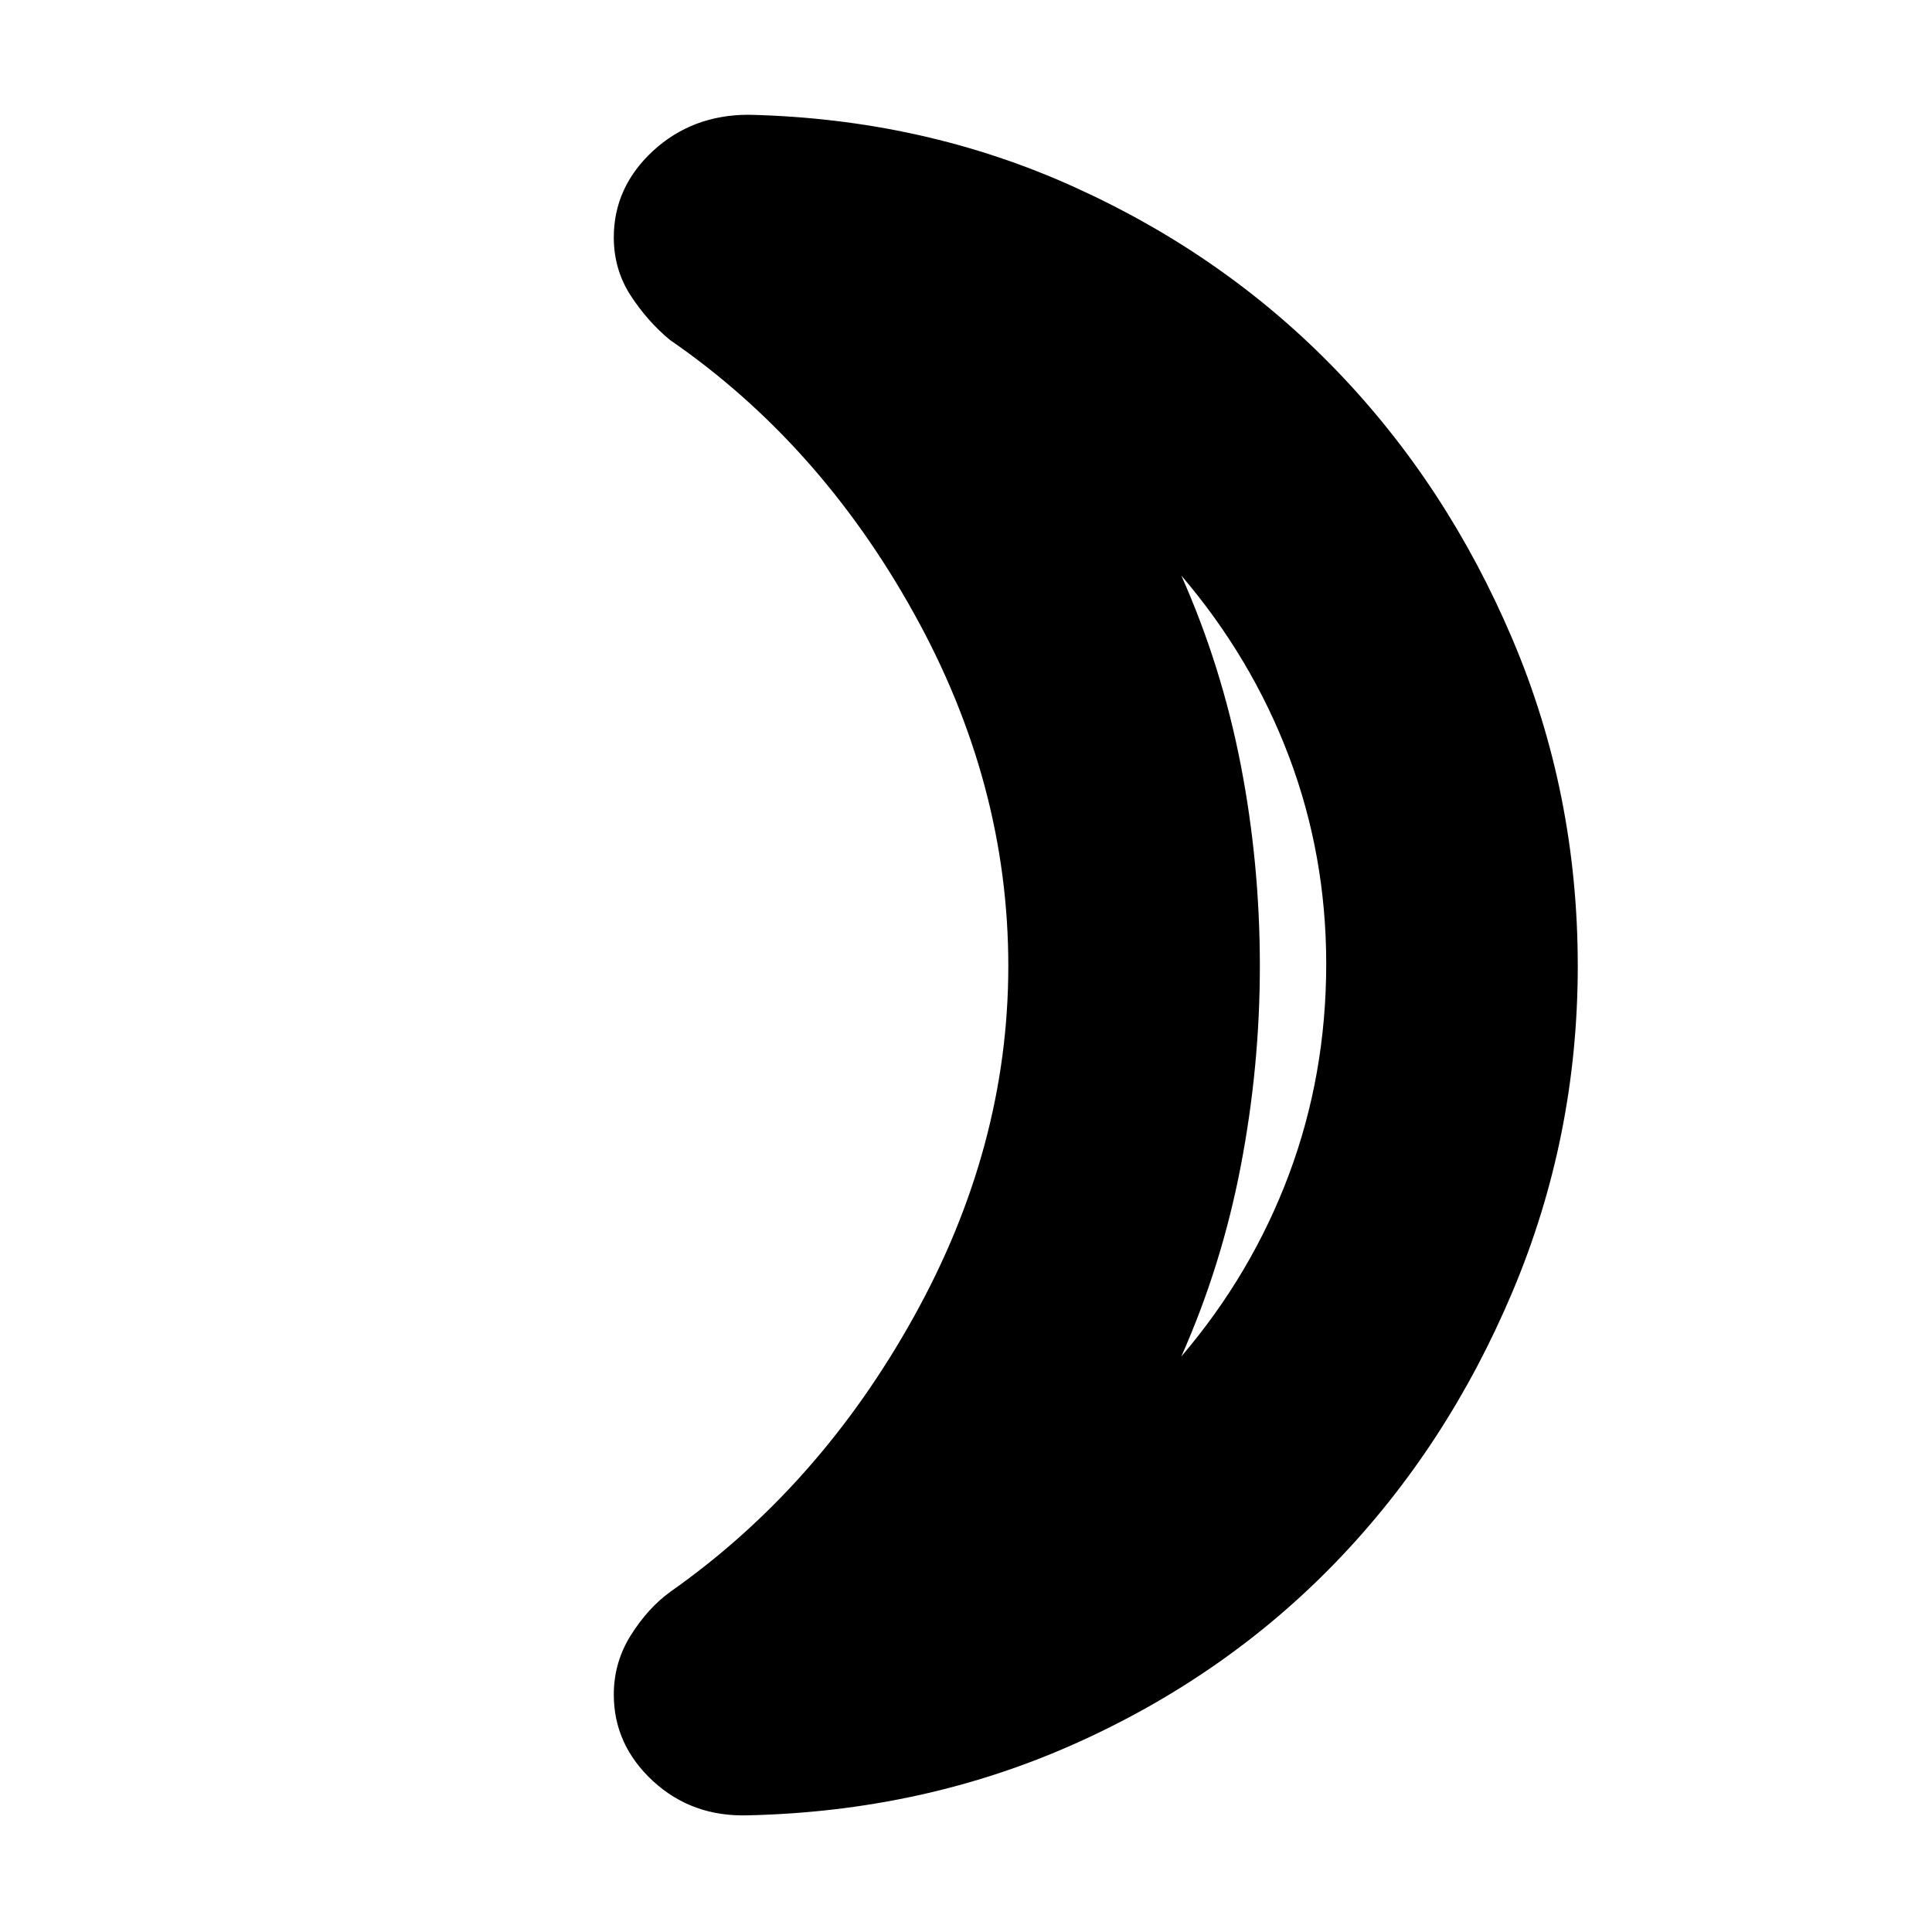 <svg xmlns="http://www.w3.org/2000/svg" height="20" width="20"><path d="M12.229 14.042Q12.958 13.188 13.344 12.156Q13.729 11.125 13.729 9.979Q13.729 8.854 13.344 7.833Q12.958 6.812 12.229 5.958Q12.646 6.896 12.844 7.917Q13.042 8.938 13.042 10Q13.042 11.042 12.844 12.073Q12.646 13.104 12.229 14.042ZM16.333 10Q16.333 11.771 15.656 13.375Q14.979 14.979 13.833 16.167Q12.688 17.354 11.125 18.052Q9.562 18.75 7.75 18.792Q7.167 18.812 6.76 18.438Q6.354 18.062 6.354 17.542Q6.354 17.208 6.531 16.927Q6.708 16.646 6.938 16.479Q8.479 15.396 9.458 13.635Q10.438 11.875 10.438 10Q10.438 8.104 9.458 6.344Q8.479 4.583 6.938 3.521Q6.708 3.333 6.531 3.063Q6.354 2.792 6.354 2.458Q6.354 1.938 6.76 1.562Q7.167 1.188 7.75 1.188Q9.562 1.229 11.125 1.938Q12.688 2.646 13.833 3.833Q14.979 5.021 15.656 6.615Q16.333 8.208 16.333 10ZM13.042 10Q13.042 10 13.042 10Q13.042 10 13.042 10Q13.042 10 13.042 10Q13.042 10 13.042 10Q13.042 10 13.042 10Q13.042 10 13.042 10Q13.042 10 13.042 10Q13.042 10 13.042 10Z"/></svg>